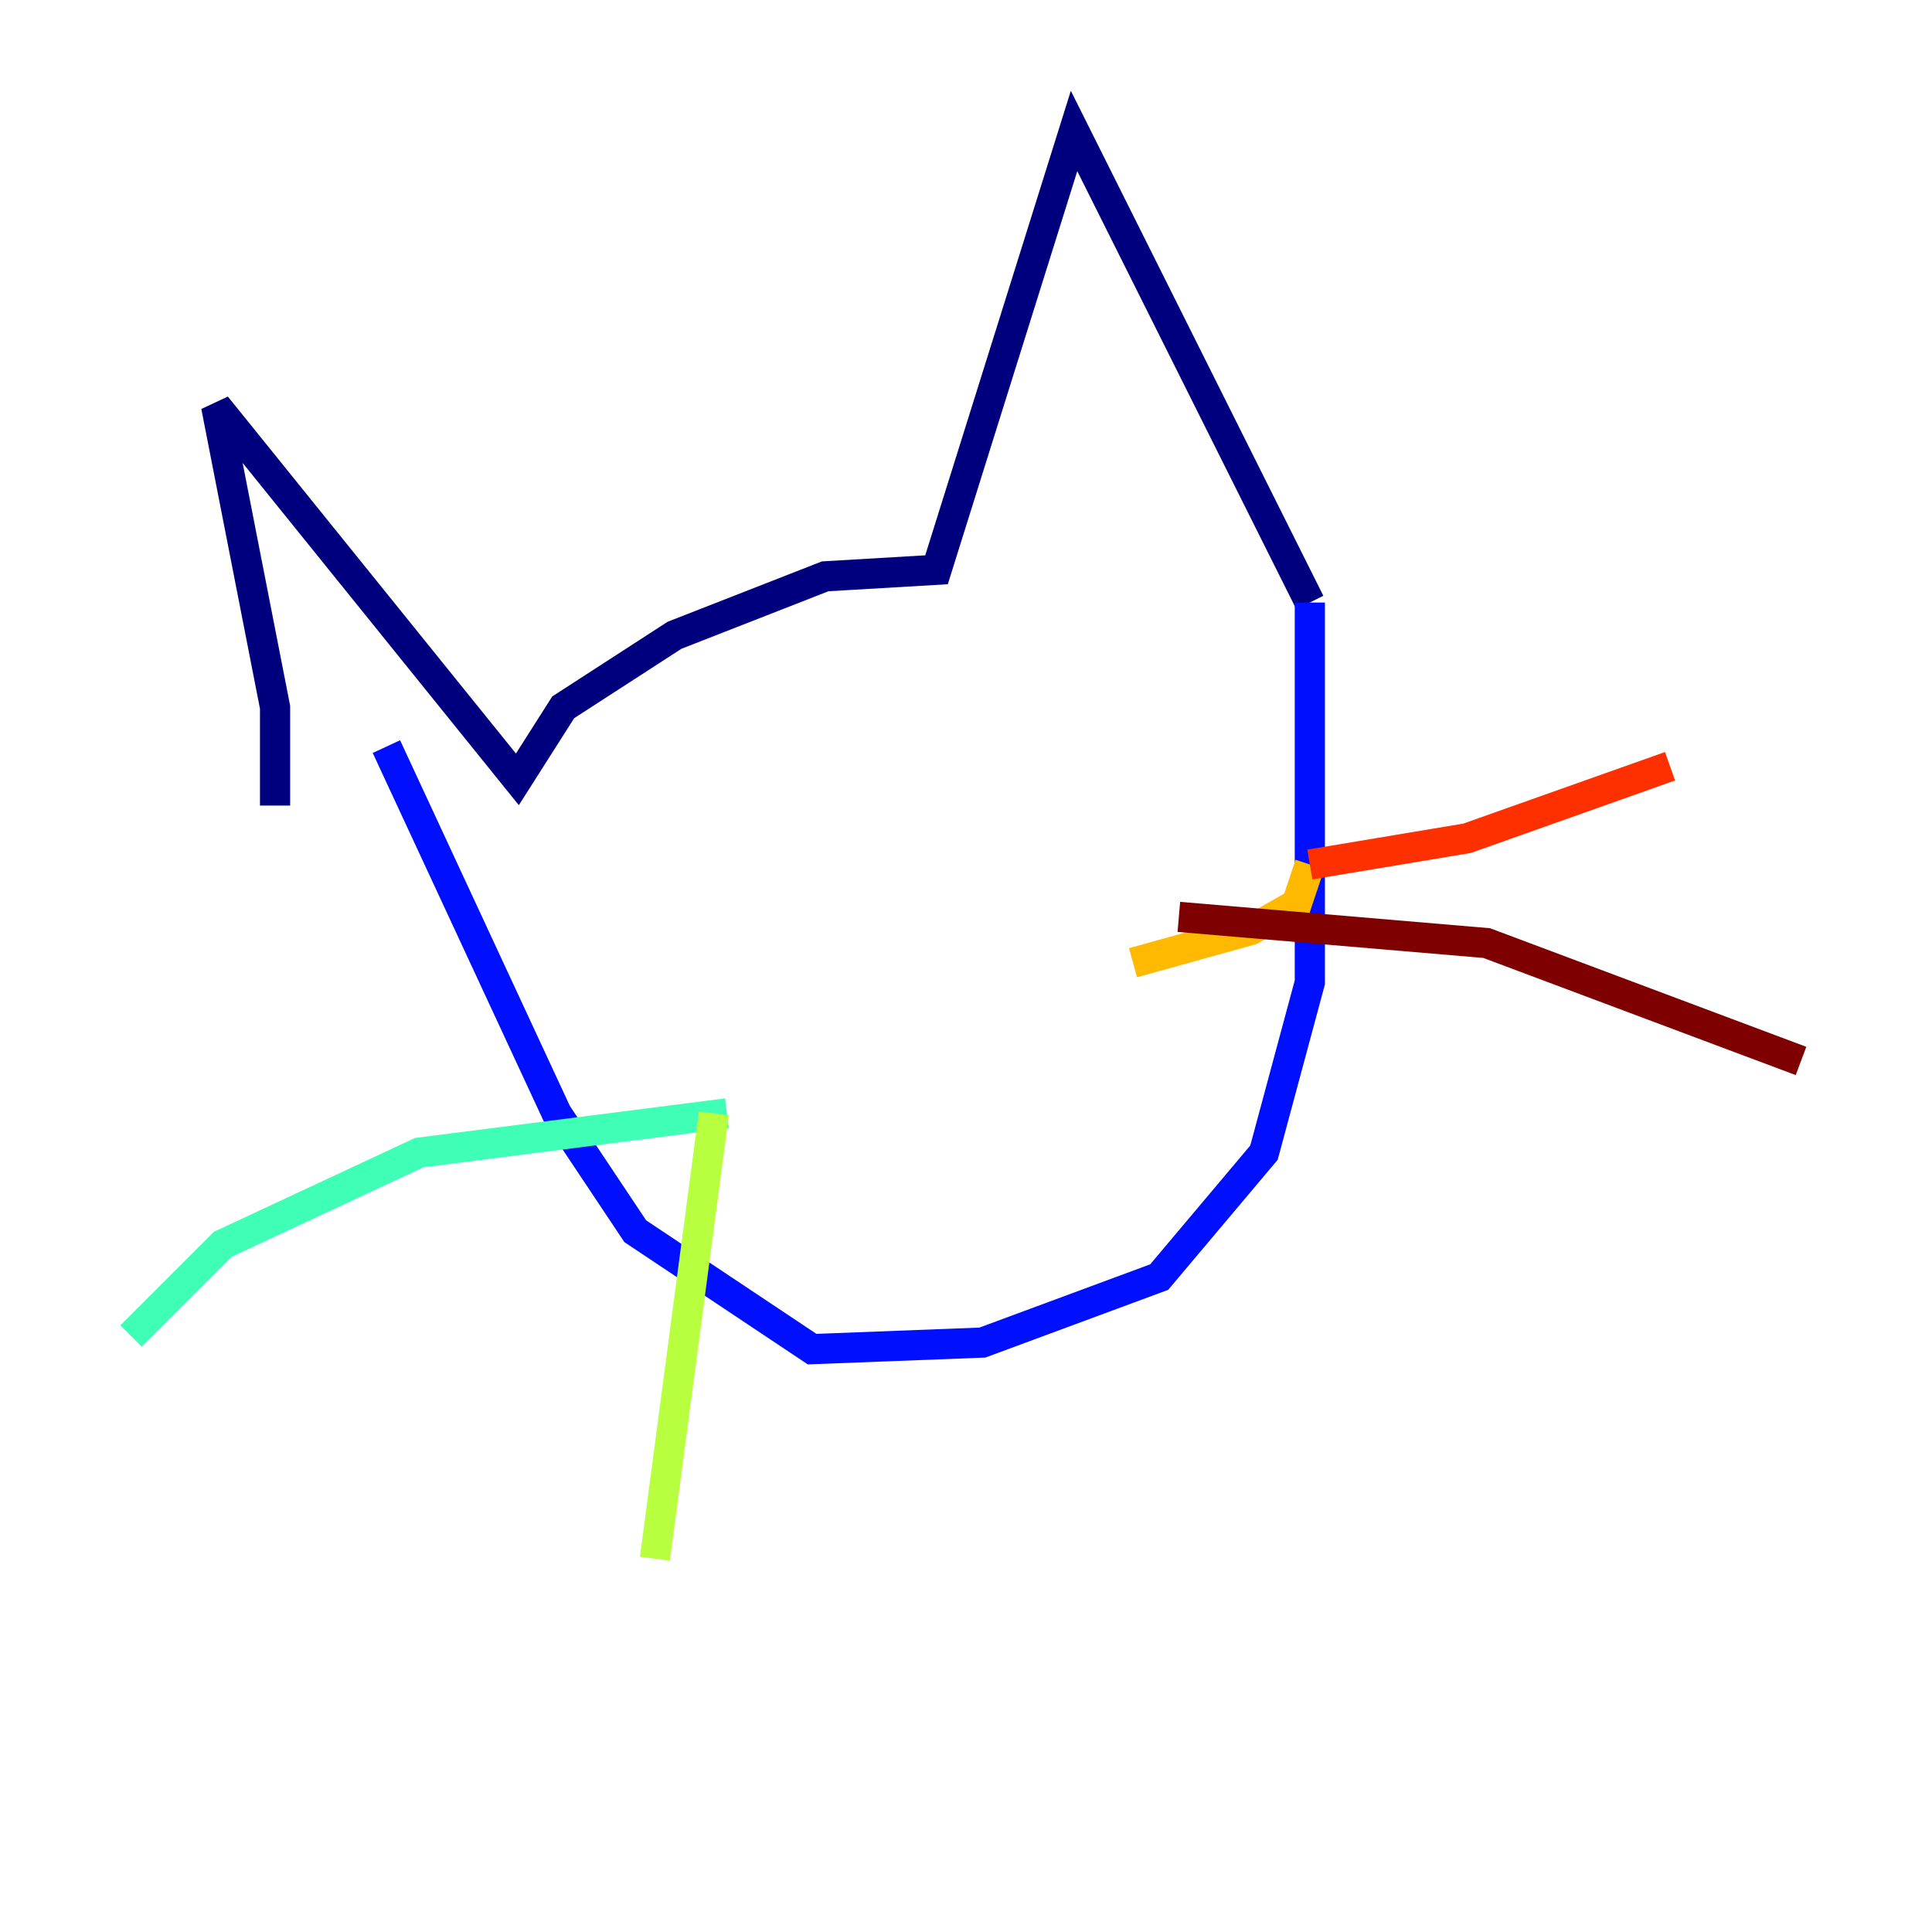 <?xml version="1.0" encoding="utf-8" ?>
<svg baseProfile="tiny" height="128" version="1.2" viewBox="0,0,128,128" width="128" xmlns="http://www.w3.org/2000/svg" xmlns:ev="http://www.w3.org/2001/xml-events" xmlns:xlink="http://www.w3.org/1999/xlink"><defs /><polyline fill="none" points="18.224,53.37 18.224,46.861 14.319,26.902 34.278,51.634 37.315,46.861 44.691,42.088 54.671,38.183 62.047,37.749 71.159,8.678 86.78,39.919" stroke="#00007f" stroke-width="2" /><polyline fill="none" points="86.78,39.919 86.78,65.085 83.742,76.366 76.8,84.61 65.085,88.949 53.803,89.383 42.088,81.573 36.881,73.763 25.6,49.464" stroke="#0010ff" stroke-width="2" /><polyline fill="none" points="44.691,60.312 44.691,60.312" stroke="#00a4ff" stroke-width="2" /><polyline fill="none" points="48.163,73.763 27.77,76.366 14.752,82.441 8.678,88.515" stroke="#3fffb7" stroke-width="2" /><polyline fill="none" points="47.295,73.763 43.39,103.268" stroke="#b7ff3f" stroke-width="2" /><polyline fill="none" points="75.064,63.783 82.875,61.614 85.912,59.878 86.78,57.275" stroke="#ffb900" stroke-width="2" /><polyline fill="none" points="86.78,57.275 97.193,55.539 110.644,50.766" stroke="#ff3000" stroke-width="2" /><polyline fill="none" points="78.102,60.746 98.495,62.481 119.322,70.291" stroke="#7f0000" stroke-width="2" /></svg>
